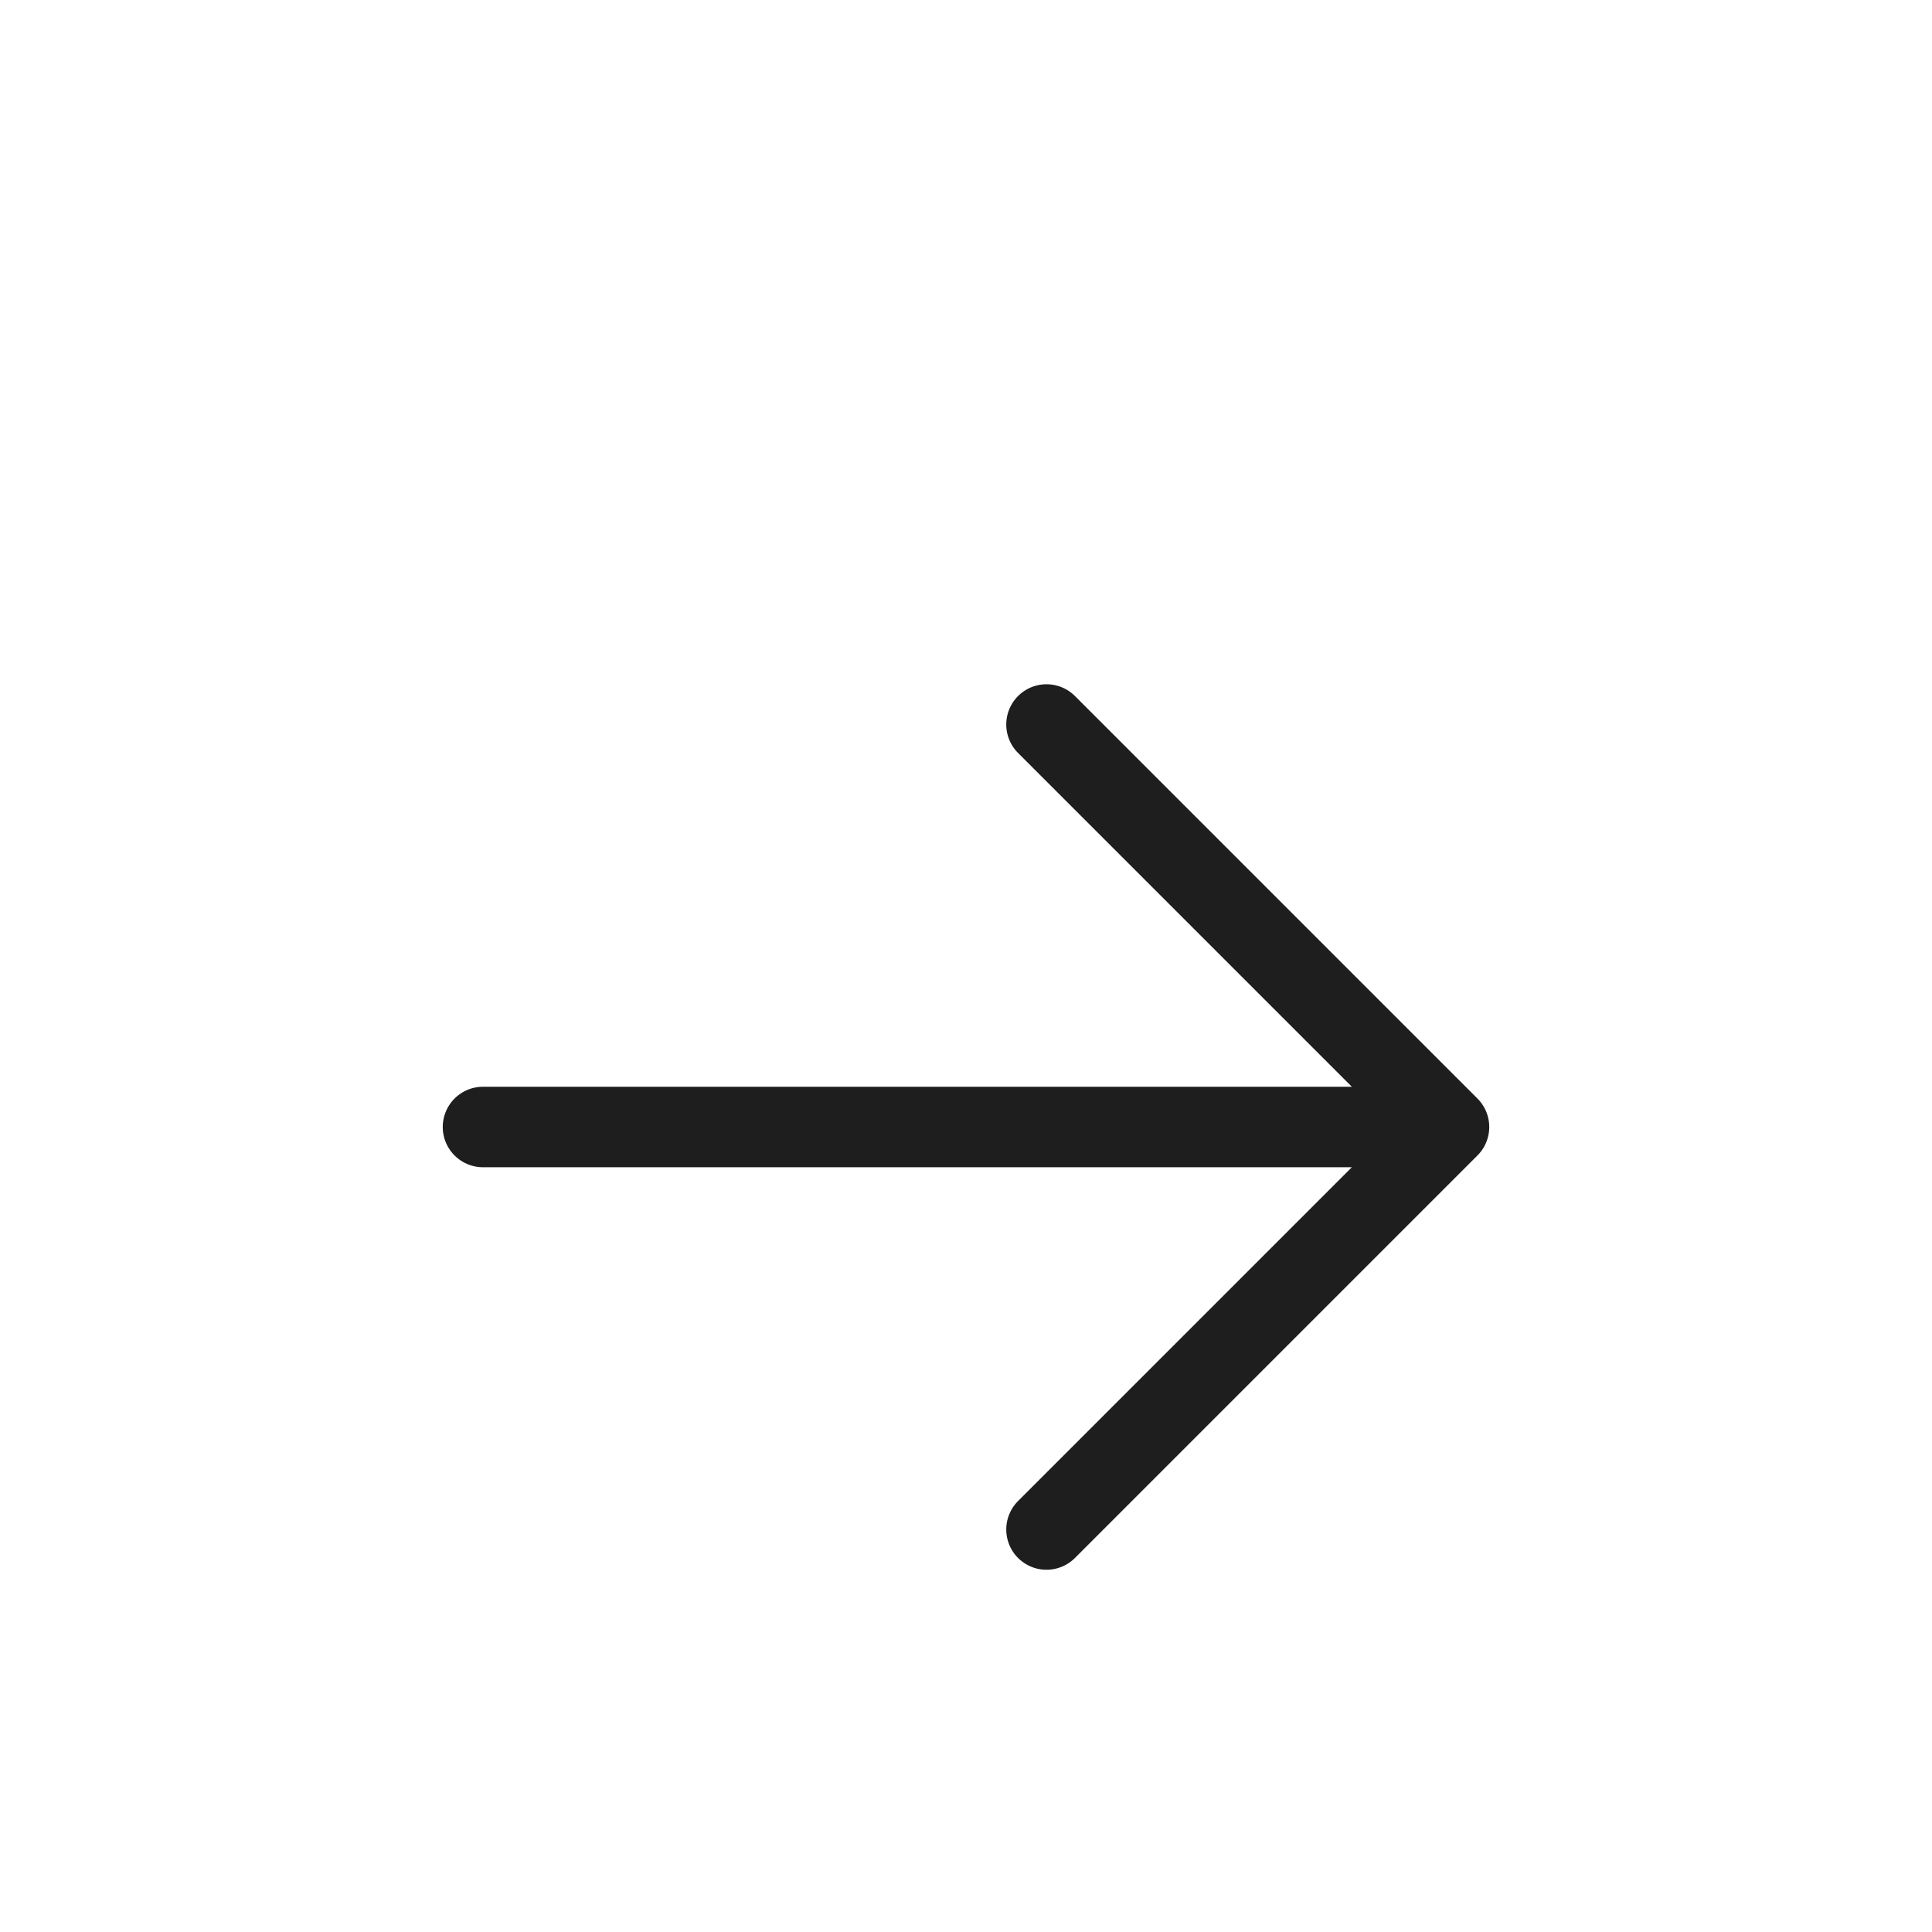 <svg width="24" height="24" viewBox="0 0 24 24" fill="none" xmlns="http://www.w3.org/2000/svg">
<path d="M6 14H18M18 14L13 9M18 14L13 19" stroke="#1E1E1E" stroke-linecap="round" stroke-linejoin="round"/>
</svg>
